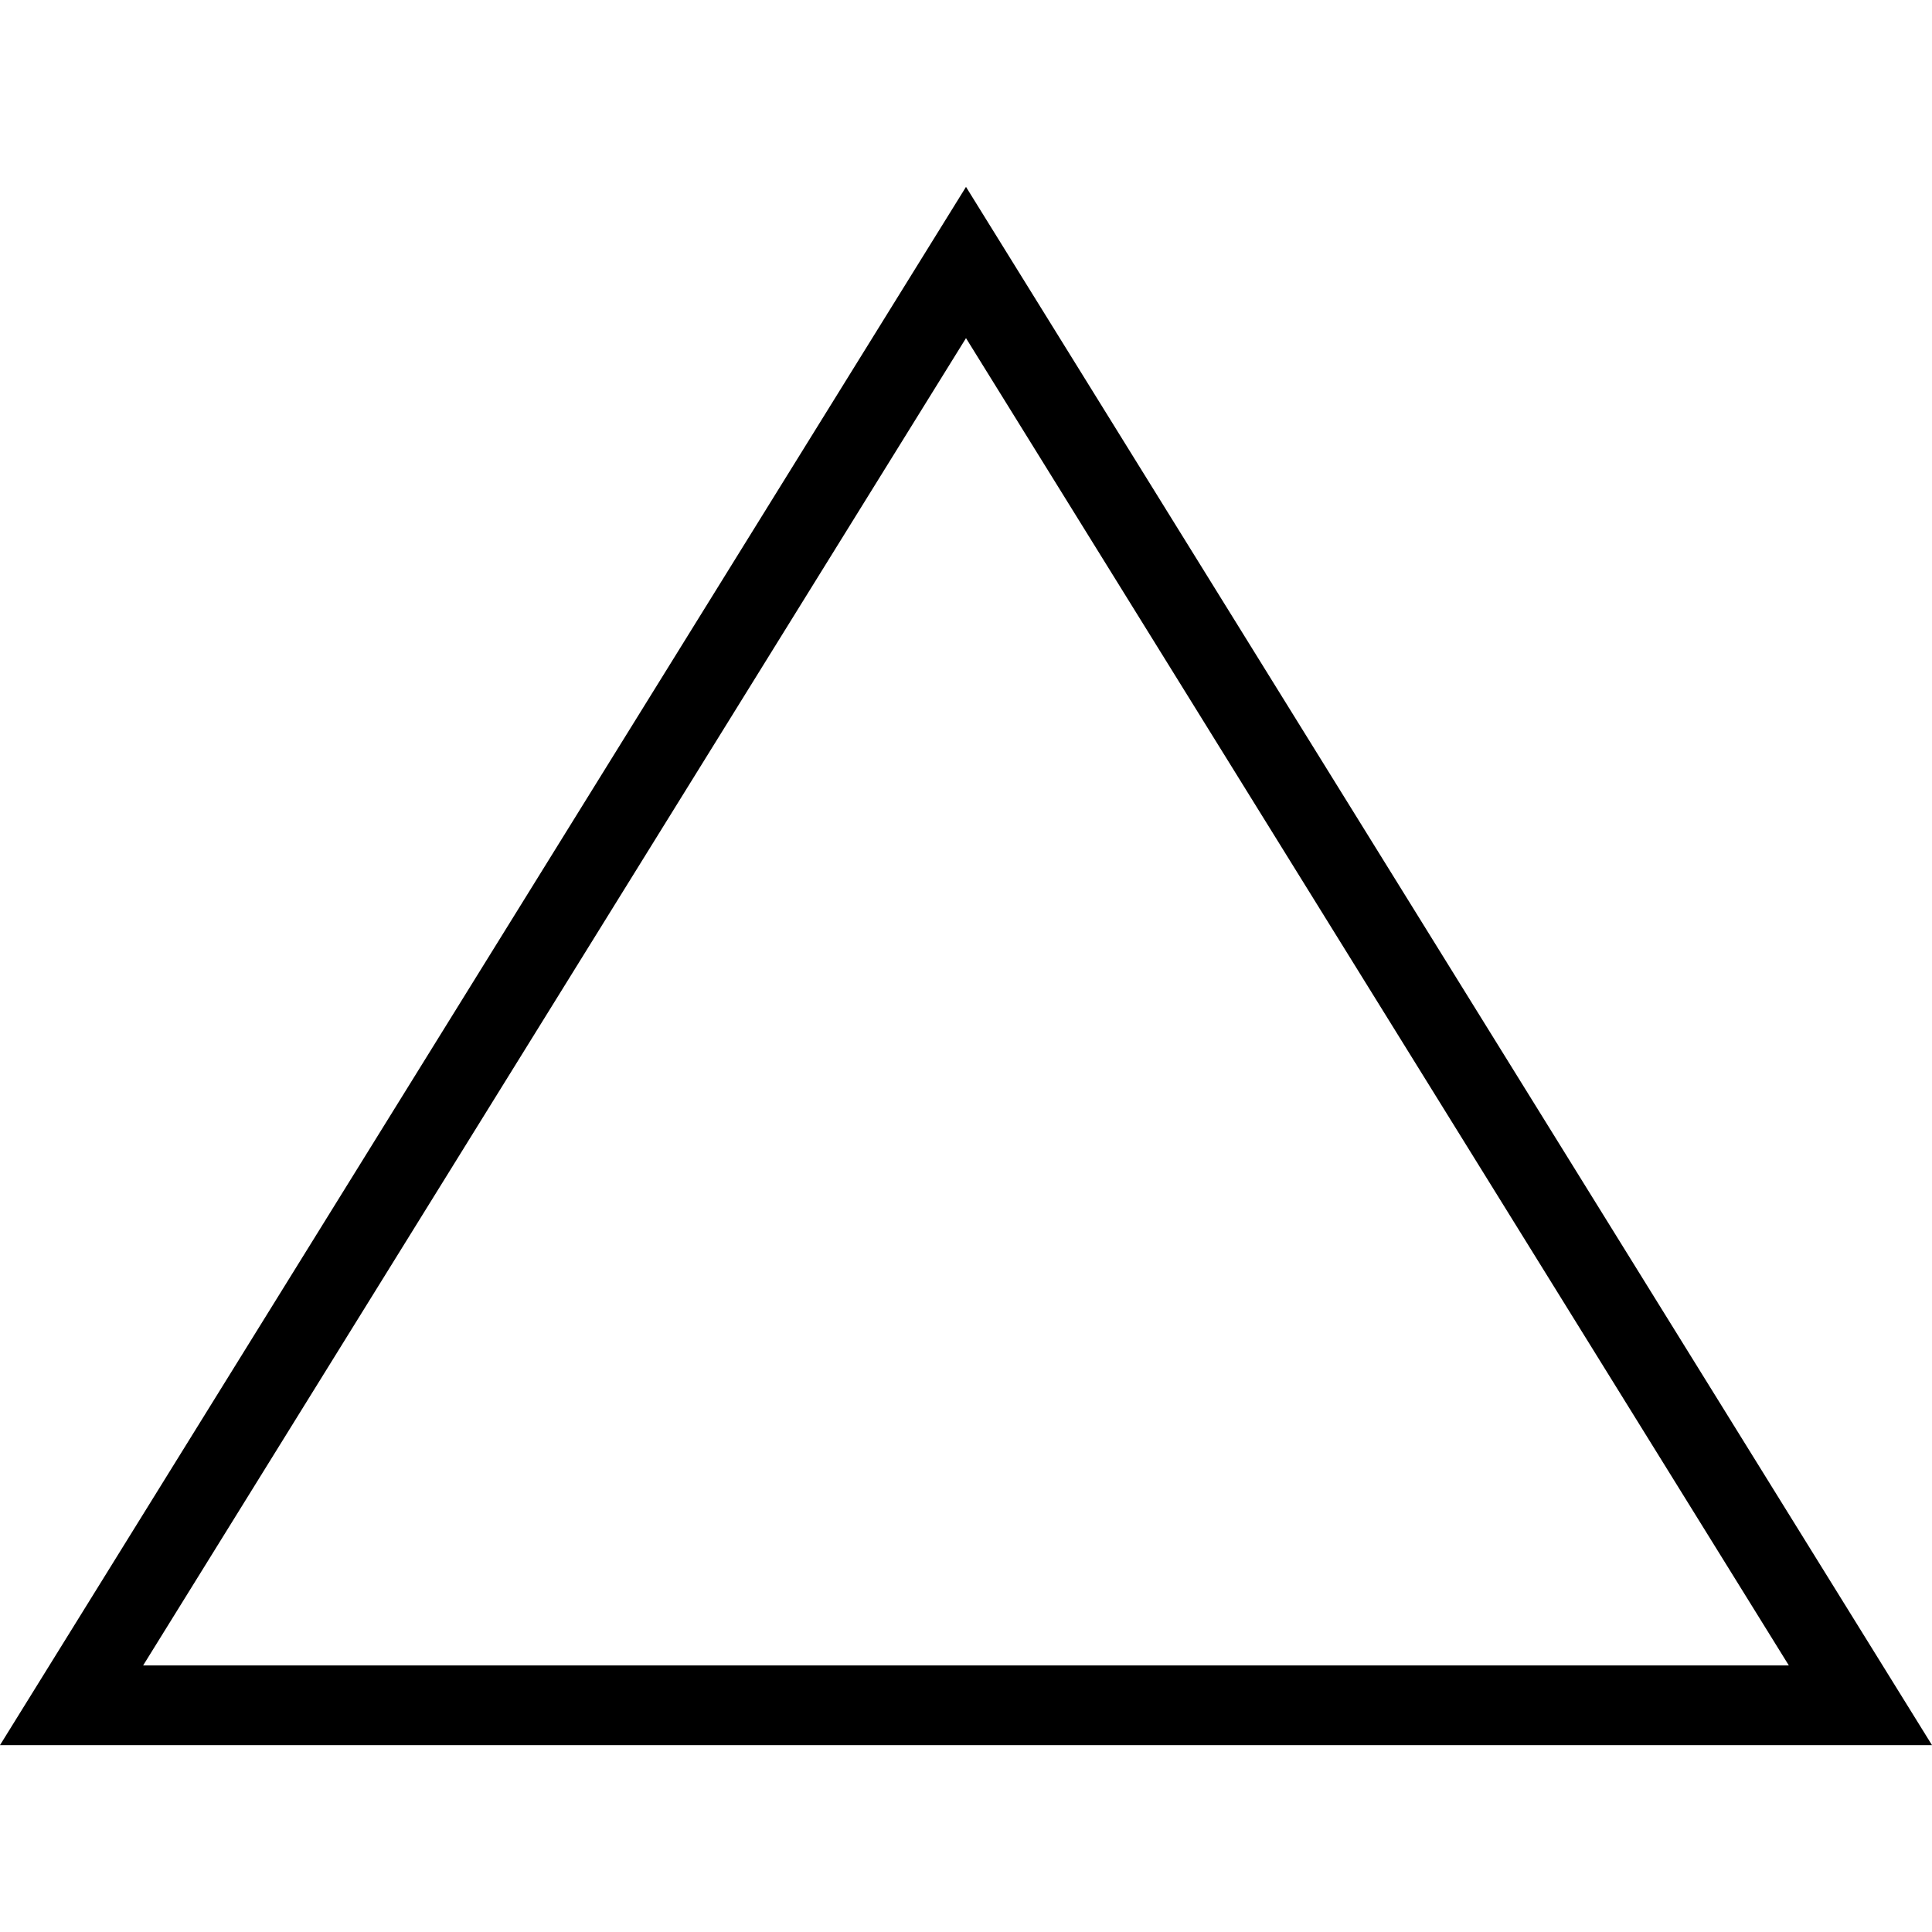 <svg xmlns="http://www.w3.org/2000/svg" viewBox="0 0 72.72 72.719">
<path d="M72.72,65.686H0L36.36,7.034L72.72,65.686z M5.388,62.686h61.943L36.36,12.727L5.388,62.686z" style="transform-origin:center;transform:rotate(180deg);"/>
</svg>